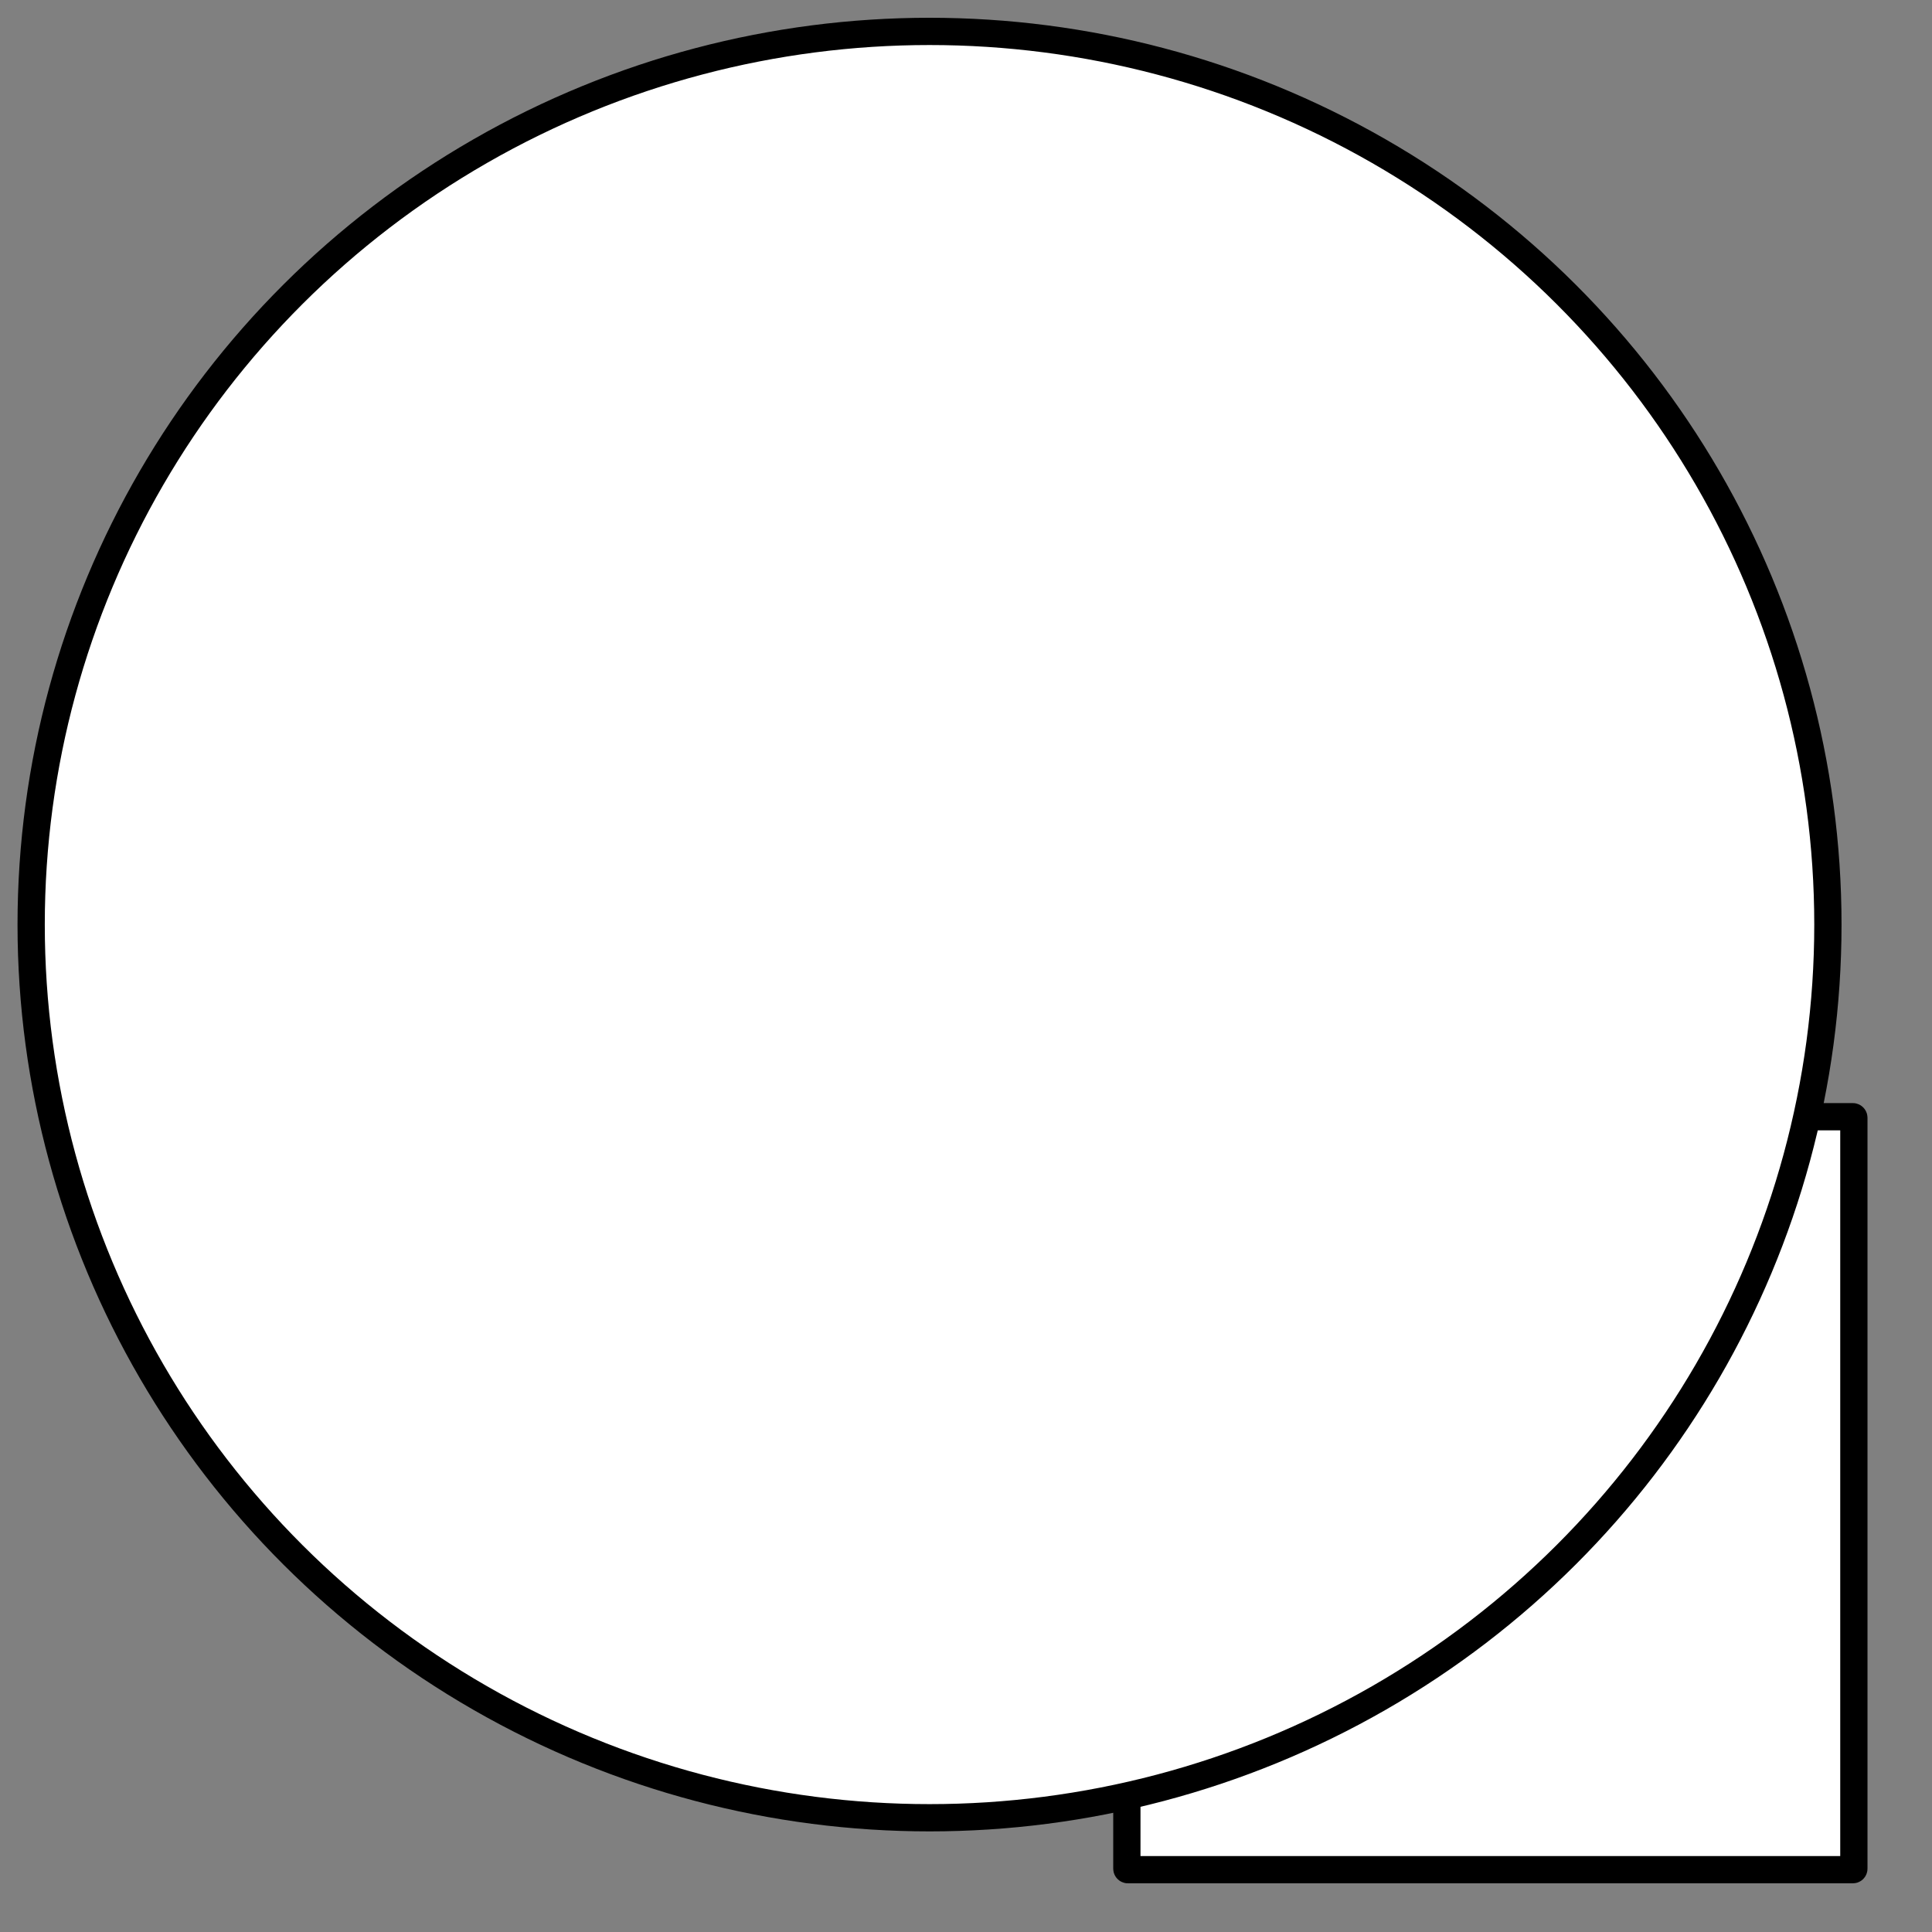 <?xml version="1.0" encoding="UTF-8" standalone="no"?>
<!-- Created with Inkscape (http://www.inkscape.org/) -->

<svg
   xmlns:dc="http://purl.org/dc/elements/1.1/"
   xmlns:cc="http://creativecommons.org/ns#"
   xmlns:rdf="http://www.w3.org/1999/02/22-rdf-syntax-ns#"
   xmlns:svg="http://www.w3.org/2000/svg"
   xmlns="http://www.w3.org/2000/svg"
   xmlns:sodipodi="http://sodipodi.sourceforge.net/DTD/sodipodi-0.dtd"
   xmlns:inkscape="http://www.inkscape.org/namespaces/inkscape"
   width="300mm"
   height="300mm"
   viewBox="0 0 1062.992 1062.992"
   id="svg4157"
   version="1.1"
   inkscape:version="0.91 r13725"
   sodipodi:docname="ship_card.svg">
  <rect x="0" y="0" width="1062.992" height="1062.992" fill="#808080" stroke="none"/>
  <defs
     id="defs4159" />
  <sodipodi:namedview
     id="base"
     pagecolor="#ffffff"
     bordercolor="#666666"
     borderopacity="1.0"
     inkscape:pageopacity="0.0"
     inkscape:pageshadow="2"
     inkscape:zoom="0.35"
     inkscape:cx="-50.714286"
     inkscape:cy="520"
     inkscape:document-units="px"
     inkscape:current-layer="layer1"
     showgrid="false"
     inkscape:window-width="1627"
     inkscape:window-height="1026"
     inkscape:window-x="53"
     inkscape:window-y="24"
     inkscape:window-maximized="1" />
  <g
     inkscape:label="Layer 1"
     inkscape:groupmode="layer"
     id="layer1"
     transform="translate(0,10.63)">
    <rect
       style="fill:#ffffff;fill-opacity:1;fill-rule:evenodd;stroke:#000000;stroke-width:15;stroke-linejoin:round;stroke-miterlimit:4;stroke-dasharray:none;stroke-opacity:1"
       id="rect4707"
       width="400"
       height="414.286"
       x="620"
       y="603.791"
       rx="0.538"
       ry="0.538" />
    <ellipse
       style="fill:#ffffff;fill-opacity:1;fill-rule:evenodd;stroke:#000000;stroke-width:15;stroke-linejoin:round;stroke-miterlimit:4;stroke-dasharray:none;stroke-opacity:1"
       id="path4705"
       cx="511.429"
       cy="498.076"
       rx="494.286"
       ry="491.429" />
  </g>
</svg>
